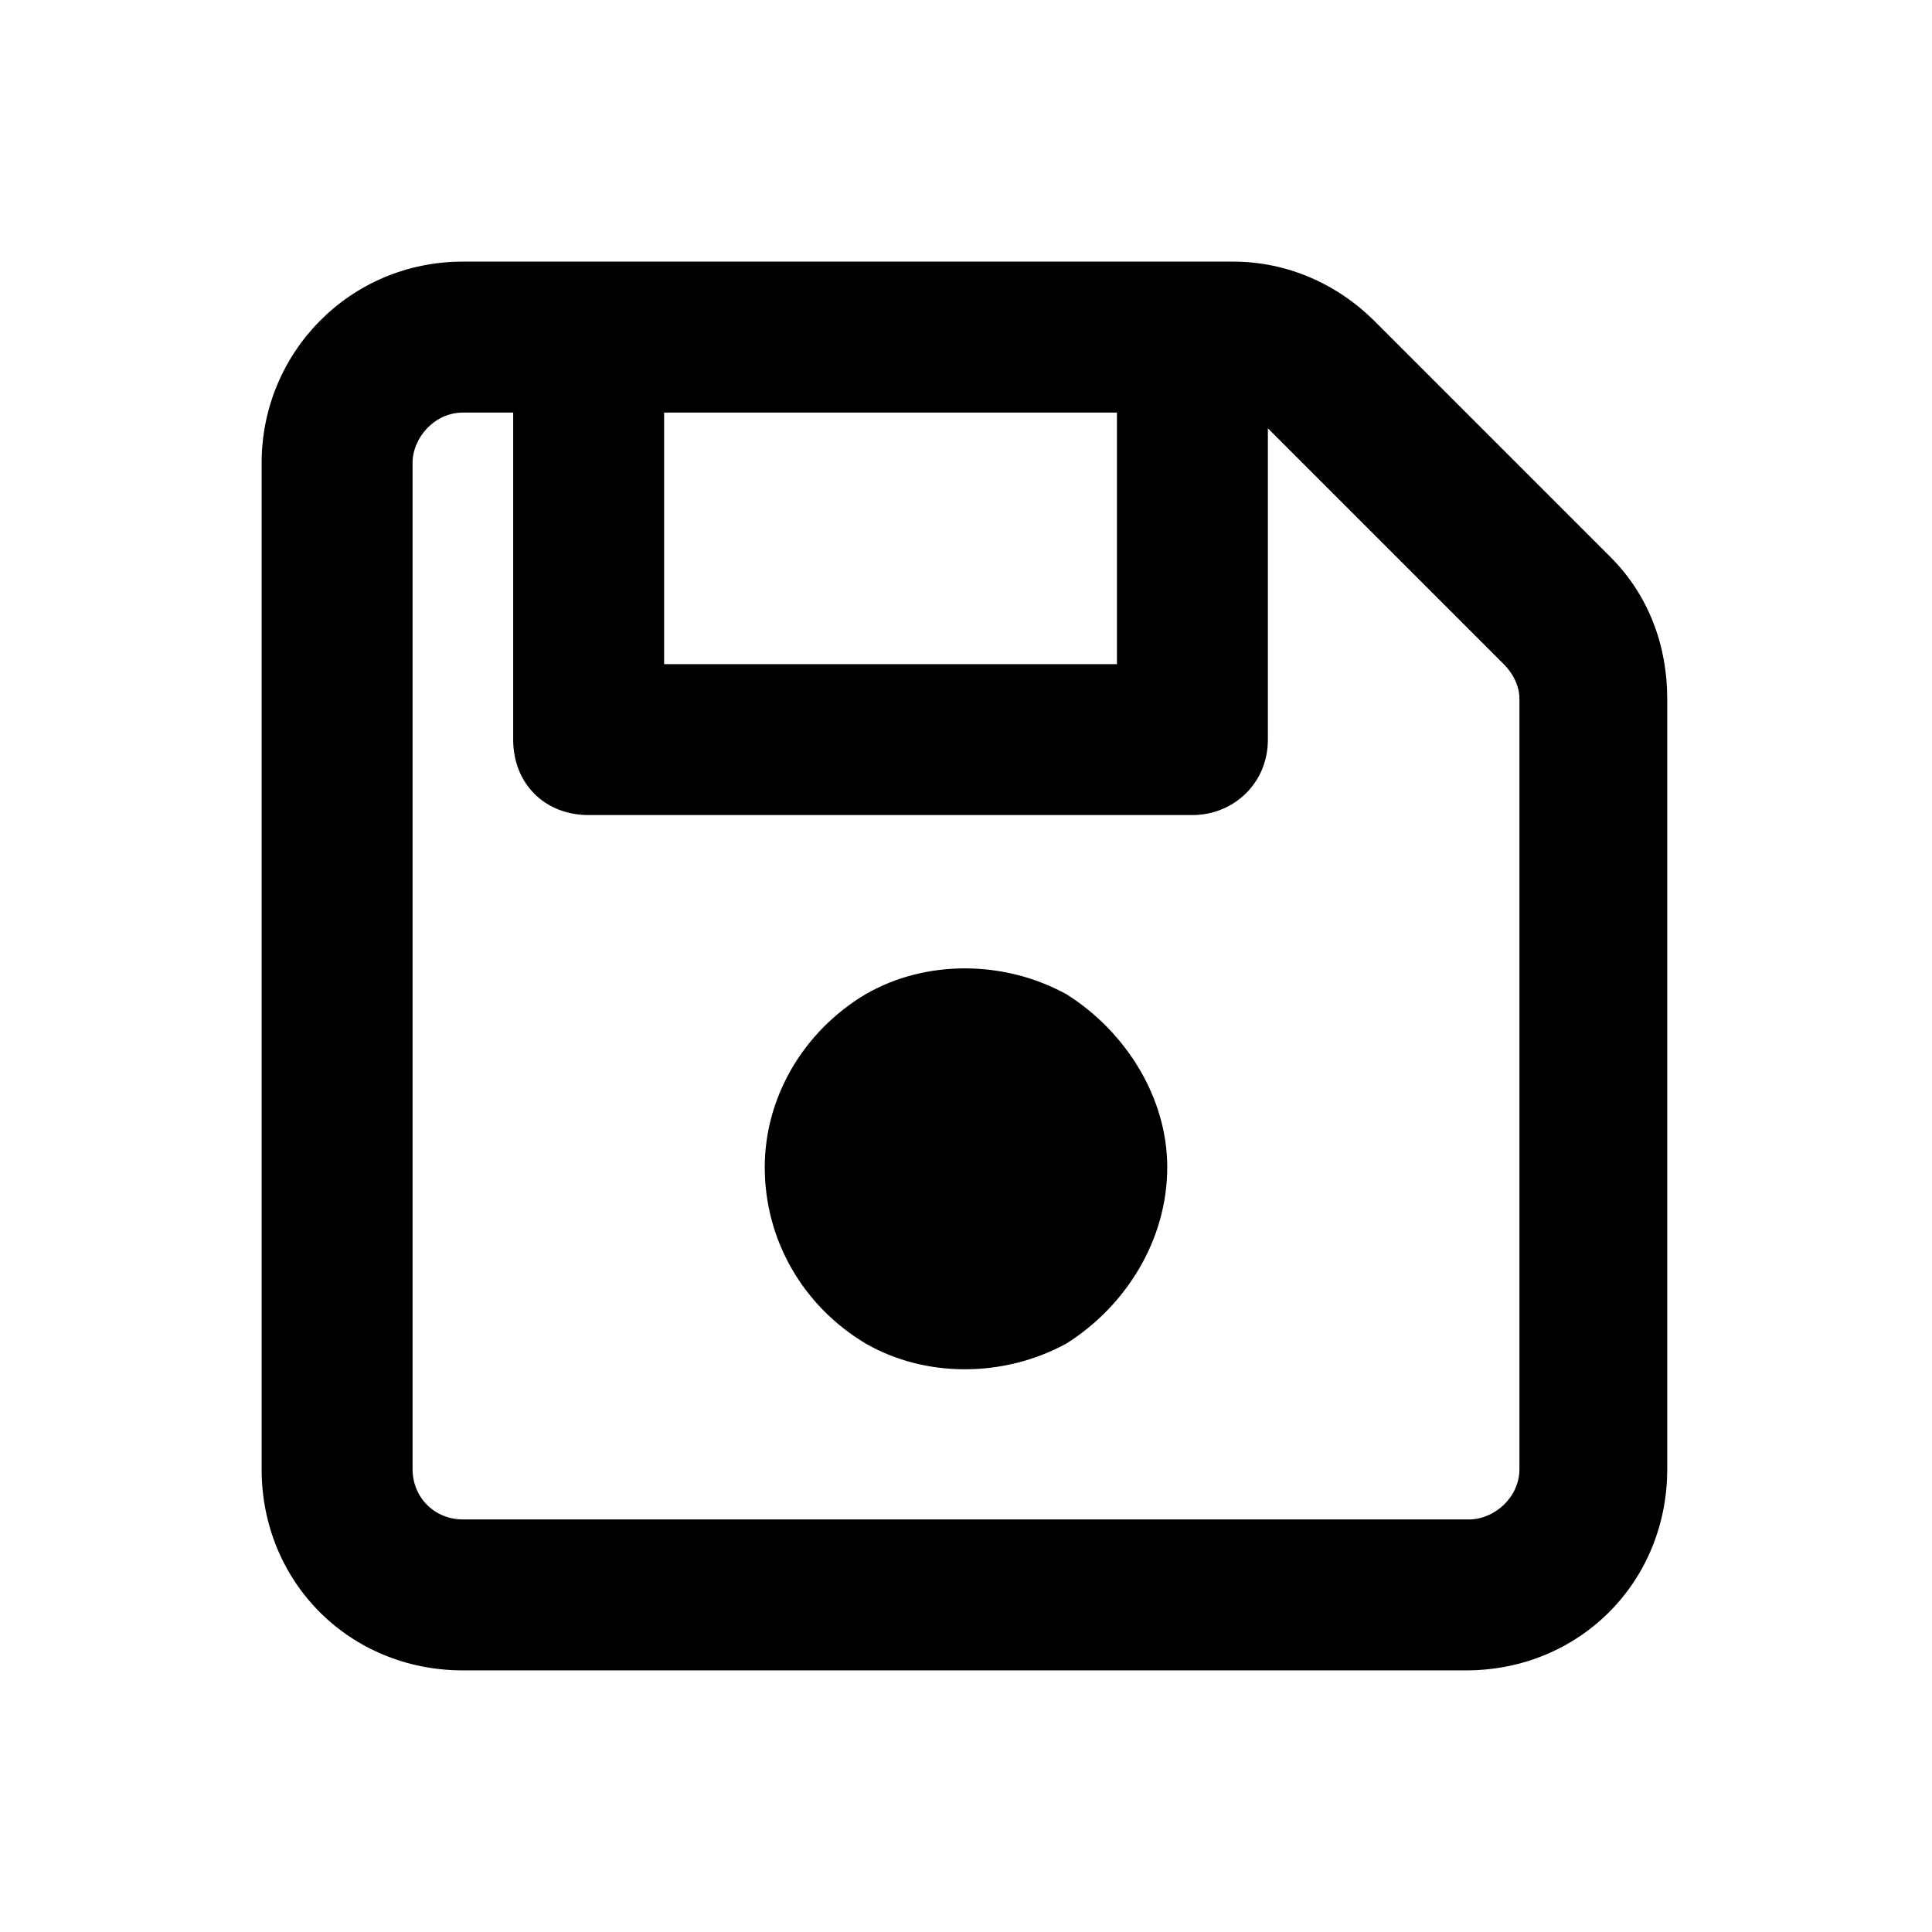 <svg width="24" height="24" viewBox="0 0 24 24" fill="none" xmlns="http://www.w3.org/2000/svg">
<path d="M5.125 5.75V18.25C5.125 18.602 5.398 18.875 5.75 18.875H18.25C18.562 18.875 18.875 18.602 18.875 18.25V8.68C18.875 8.523 18.797 8.367 18.68 8.25L20.008 6.922C20.477 7.391 20.711 8.016 20.711 8.68V18.25C20.711 19.656 19.617 20.75 18.211 20.75H5.75C4.344 20.75 3.25 19.656 3.25 18.25V5.75C3.25 4.383 4.344 3.25 5.75 3.25H15.32C15.984 3.25 16.609 3.523 17.078 3.992L20.008 6.922L18.68 8.25L15.75 5.32C15.75 5.32 15.75 5.32 15.75 5.281V9.188C15.75 9.734 15.32 10.125 14.812 10.125H7.312C6.766 10.125 6.375 9.734 6.375 9.188V5.125H5.75C5.398 5.125 5.125 5.438 5.125 5.75ZM8.25 5.125V8.25H13.875V5.125H8.25ZM9.5 14.5C9.5 13.641 9.969 12.82 10.75 12.352C11.492 11.922 12.469 11.922 13.25 12.352C13.992 12.82 14.5 13.641 14.5 14.5C14.5 15.398 13.992 16.219 13.25 16.688C12.469 17.117 11.492 17.117 10.75 16.688C9.969 16.219 9.5 15.398 9.5 14.5Z" fill="black"/>
</svg>
